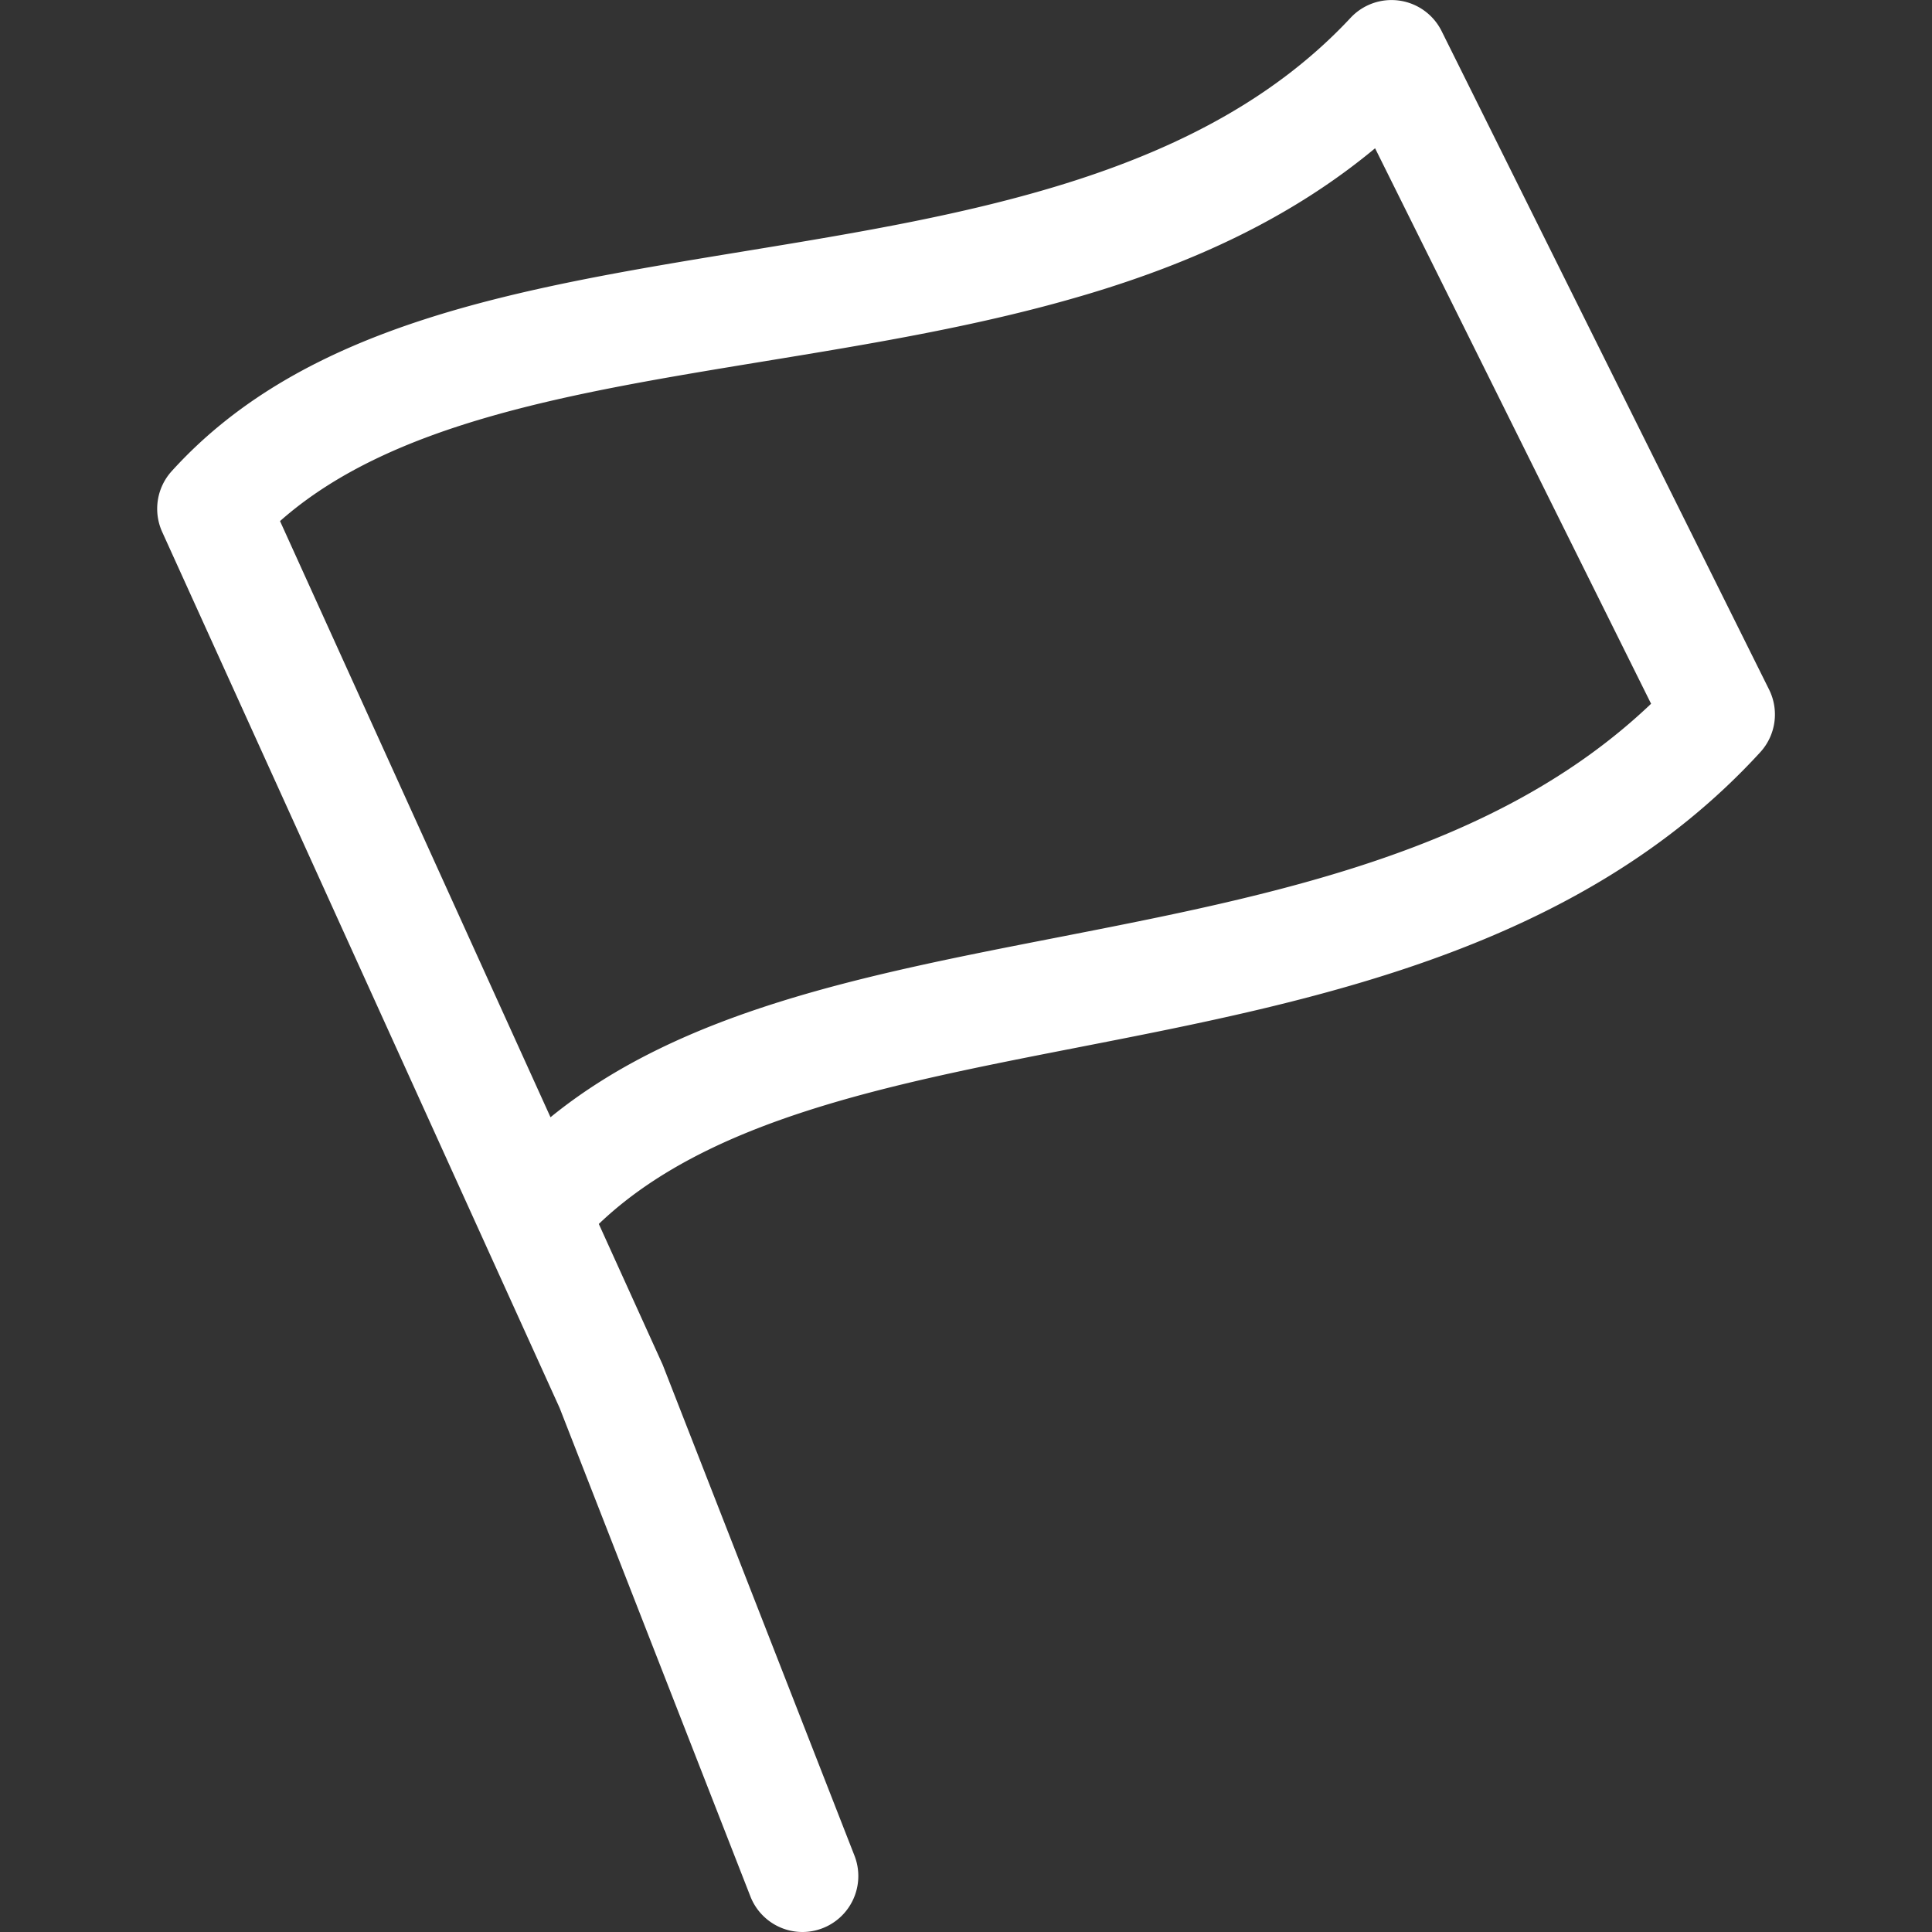 <svg id="Calque_1" data-name="Calque 1" xmlns="http://www.w3.org/2000/svg" viewBox="0 0 350 350"><rect x="0" y="0" width="350" height="350" fill="#333333" stroke="none"/><defs><style>.cls-1{fill:#fff;}</style></defs><title>Icons_Hikster_2_colors</title><path class="cls-1" d="M145.38,350a10.13,10.13,0,0,1-9.44-6.45l-34.56-88.49-72-158.7a10.15,10.15,0,0,1,1.72-11C55.38,58.55,94,52.22,134.84,45.52S217.93,31.89,244.67,3.23a10.14,10.14,0,0,1,16.49,2.4l59.33,119.3a10.13,10.13,0,0,1-1.61,11.35c-32.76,35.76-81,45.15-123.5,53.45-34.47,6.73-67.12,13.1-86.9,32l11.57,25.5,34.77,89A10.14,10.14,0,0,1,145.38,350ZM50.73,94.4l49,108c23.72-19.3,56.9-25.76,91.76-32.56,39.11-7.64,79.47-15.51,107.62-42.35l-50-100.63c-30.66,25.48-71.42,32.17-111,38.65C103.63,71.17,70.9,76.54,50.73,94.4Z"/></svg>